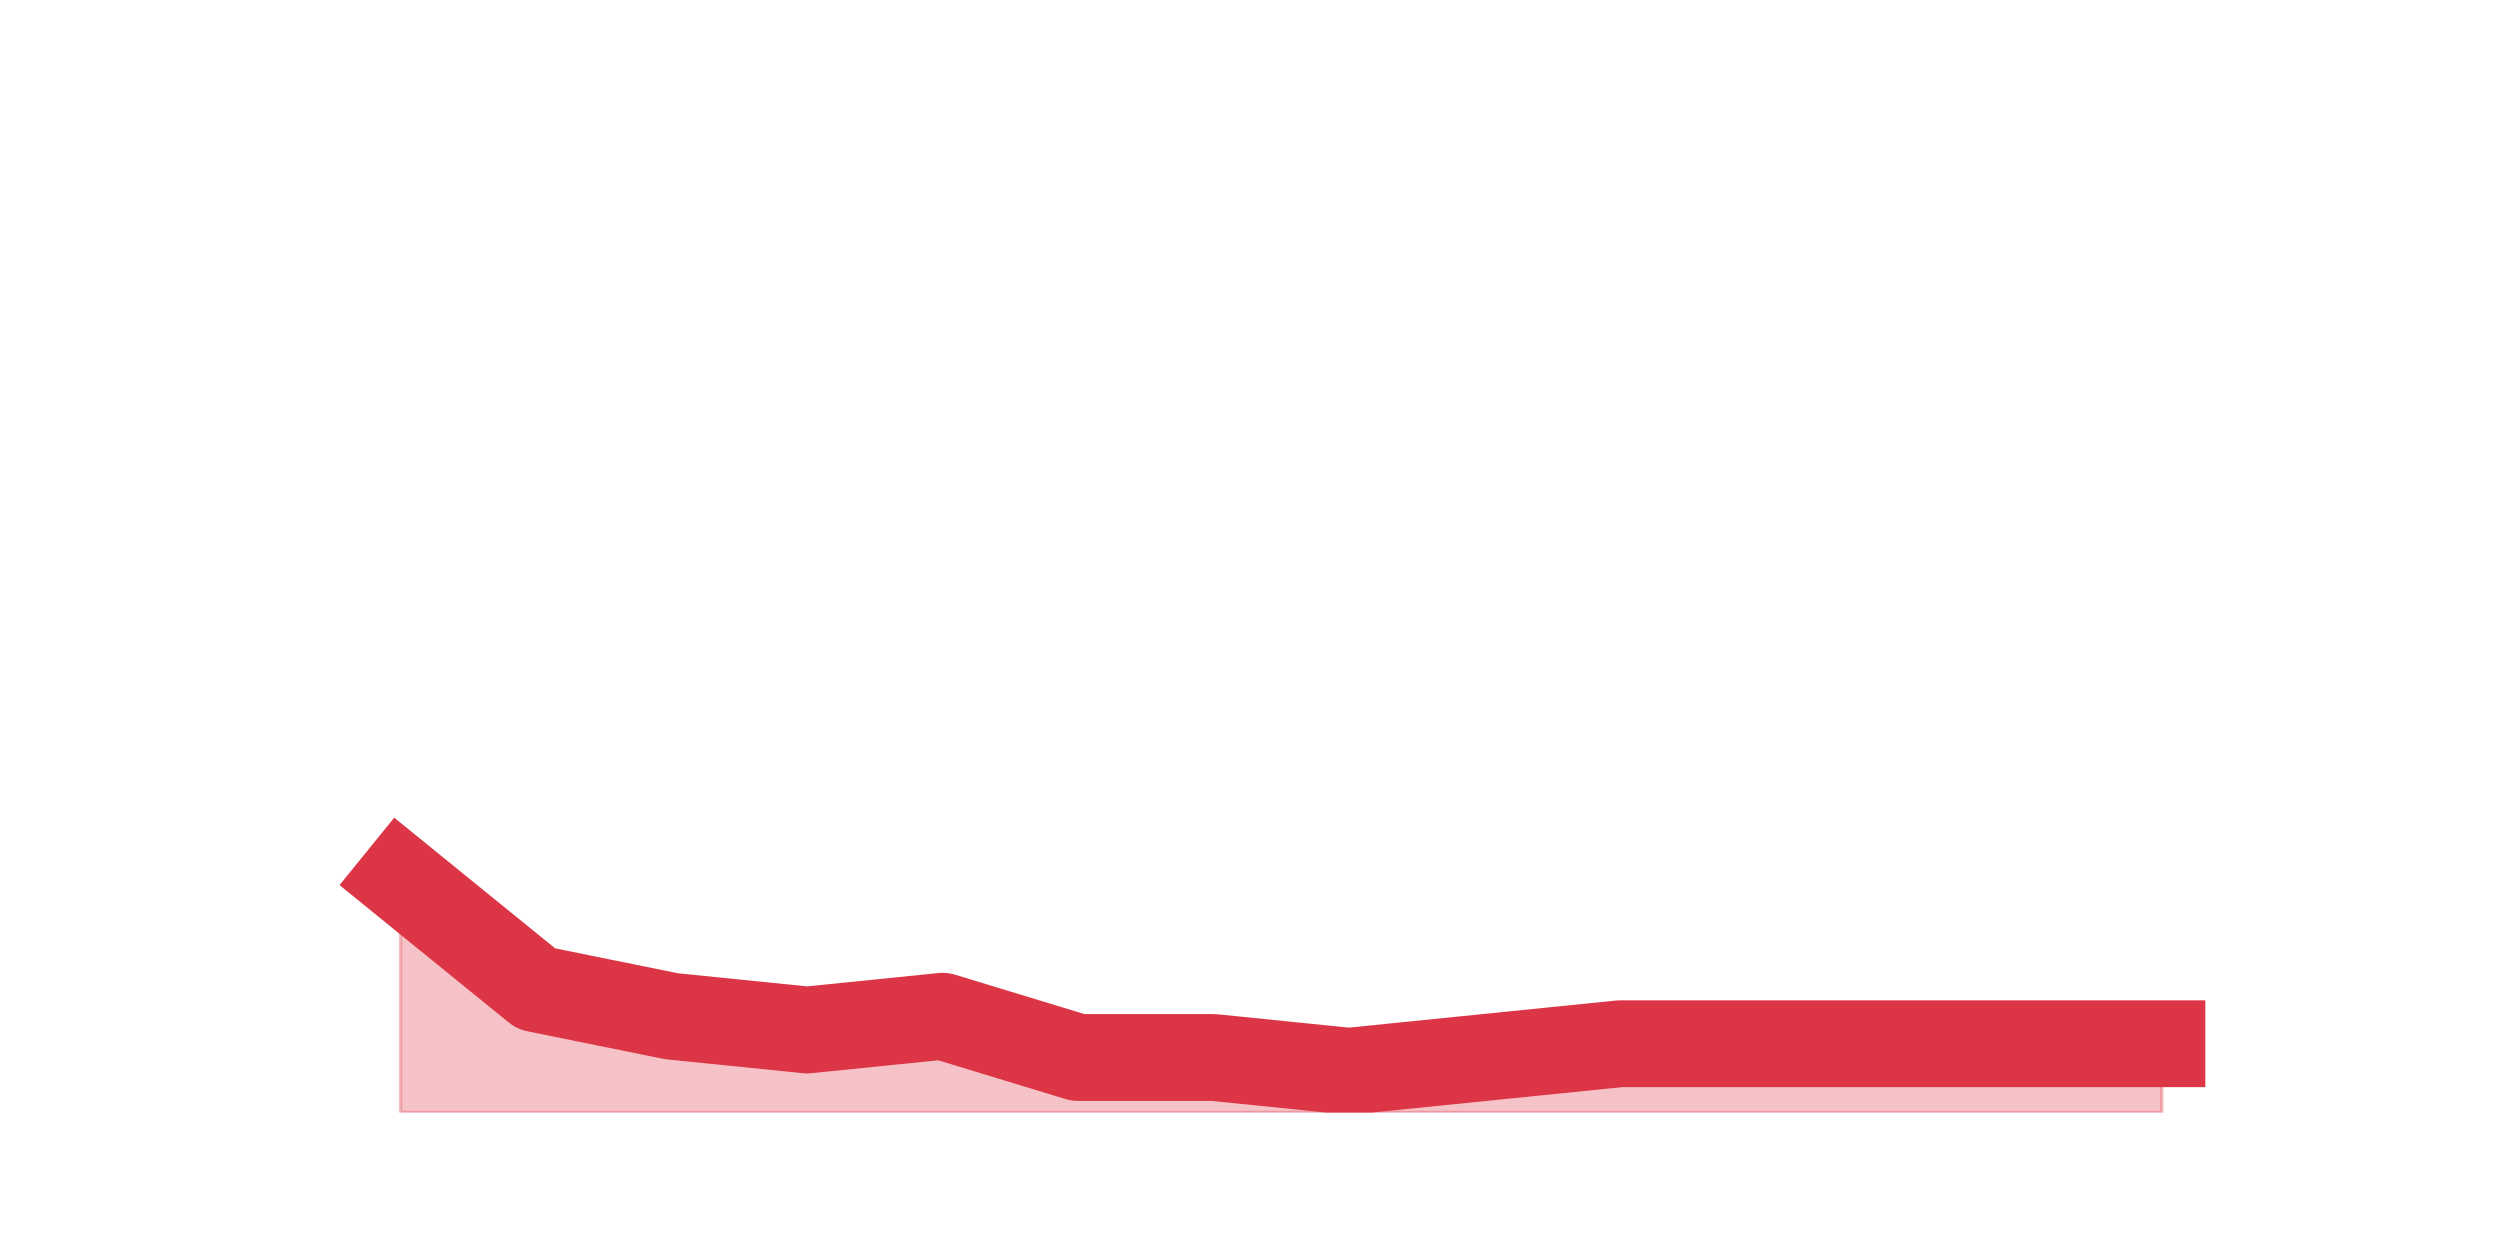 <?xml version="1.0" encoding="utf-8" standalone="no"?>
<!DOCTYPE svg PUBLIC "-//W3C//DTD SVG 1.1//EN"
  "http://www.w3.org/Graphics/SVG/1.1/DTD/svg11.dtd">
<svg height="360pt" version="1.1" viewBox="0 0 720 360" width="720pt" xmlns="http://www.w3.org/2000/svg" xmlns:xlink="http://www.w3.org/1999/xlink">
 <defs>
  <style type="text/css">*{stroke-linecap:butt;stroke-linejoin:round;}</style>
 </defs>
 <g id="figure_1">
  <g id="patch_1">
   <path d="M 0 360 
L 720 360 
L 720 0 
L 0 0 
z
" style="fill:none;"/>
  </g>
  <g id="axes_1">
   <g id="matplotlib.axis_1"/>
   <g id="matplotlib.axis_2"/>
   <g id="PolyCollection_1">
    <defs>
     <path d="M 115.364 -106.92 
L 115.364 -39.6 
L 154.385 -39.6 
L 193.406 -39.6 
L 232.427 -39.6 
L 271.448 -39.6 
L 310.469 -39.6 
L 349.49 -39.6 
L 388.51 -39.6 
L 427.531 -39.6 
L 466.552 -39.6 
L 505.573 -39.6 
L 544.594 -39.6 
L 583.615 -39.6 
L 622.636 -39.6 
L 622.636 -59.4 
L 622.636 -59.4 
L 583.615 -59.4 
L 544.594 -59.4 
L 505.573 -59.4 
L 466.552 -59.4 
L 427.531 -55.44 
L 388.51 -51.48 
L 349.49 -55.44 
L 310.469 -55.44 
L 271.448 -67.32 
L 232.427 -63.36 
L 193.406 -67.32 
L 154.385 -75.24 
L 115.364 -106.92 
z
" id="madd2840cf3" style="stroke:#dc3545;stroke-opacity:0.3;"/>
    </defs>
    <g clip-path="url(#p920e39e623)">
     <use style="fill:#dc3545;fill-opacity:0.3;stroke:#dc3545;stroke-opacity:0.3;" x="0" xlink:href="#madd2840cf3" y="360"/>
    </g>
   </g>
   <g id="line2d_1">
    <path clip-path="url(#p920e39e623)" d="M 115.364 253.08 
L 154.385 284.76 
L 193.406 292.68 
L 232.427 296.64 
L 271.448 292.68 
L 310.469 304.56 
L 349.49 304.56 
L 388.51 308.52 
L 427.531 304.56 
L 466.552 300.6 
L 505.573 300.6 
L 544.594 300.6 
L 583.615 300.6 
L 622.636 300.6 
" style="fill:none;stroke:#dc3545;stroke-linecap:square;stroke-width:25;"/>
   </g>
  </g>
 </g>
 <defs>
  <clipPath id="p920e39e623">
   <rect height="277.2" width="558" x="90" y="43.2"/>
  </clipPath>
 </defs>
</svg>
